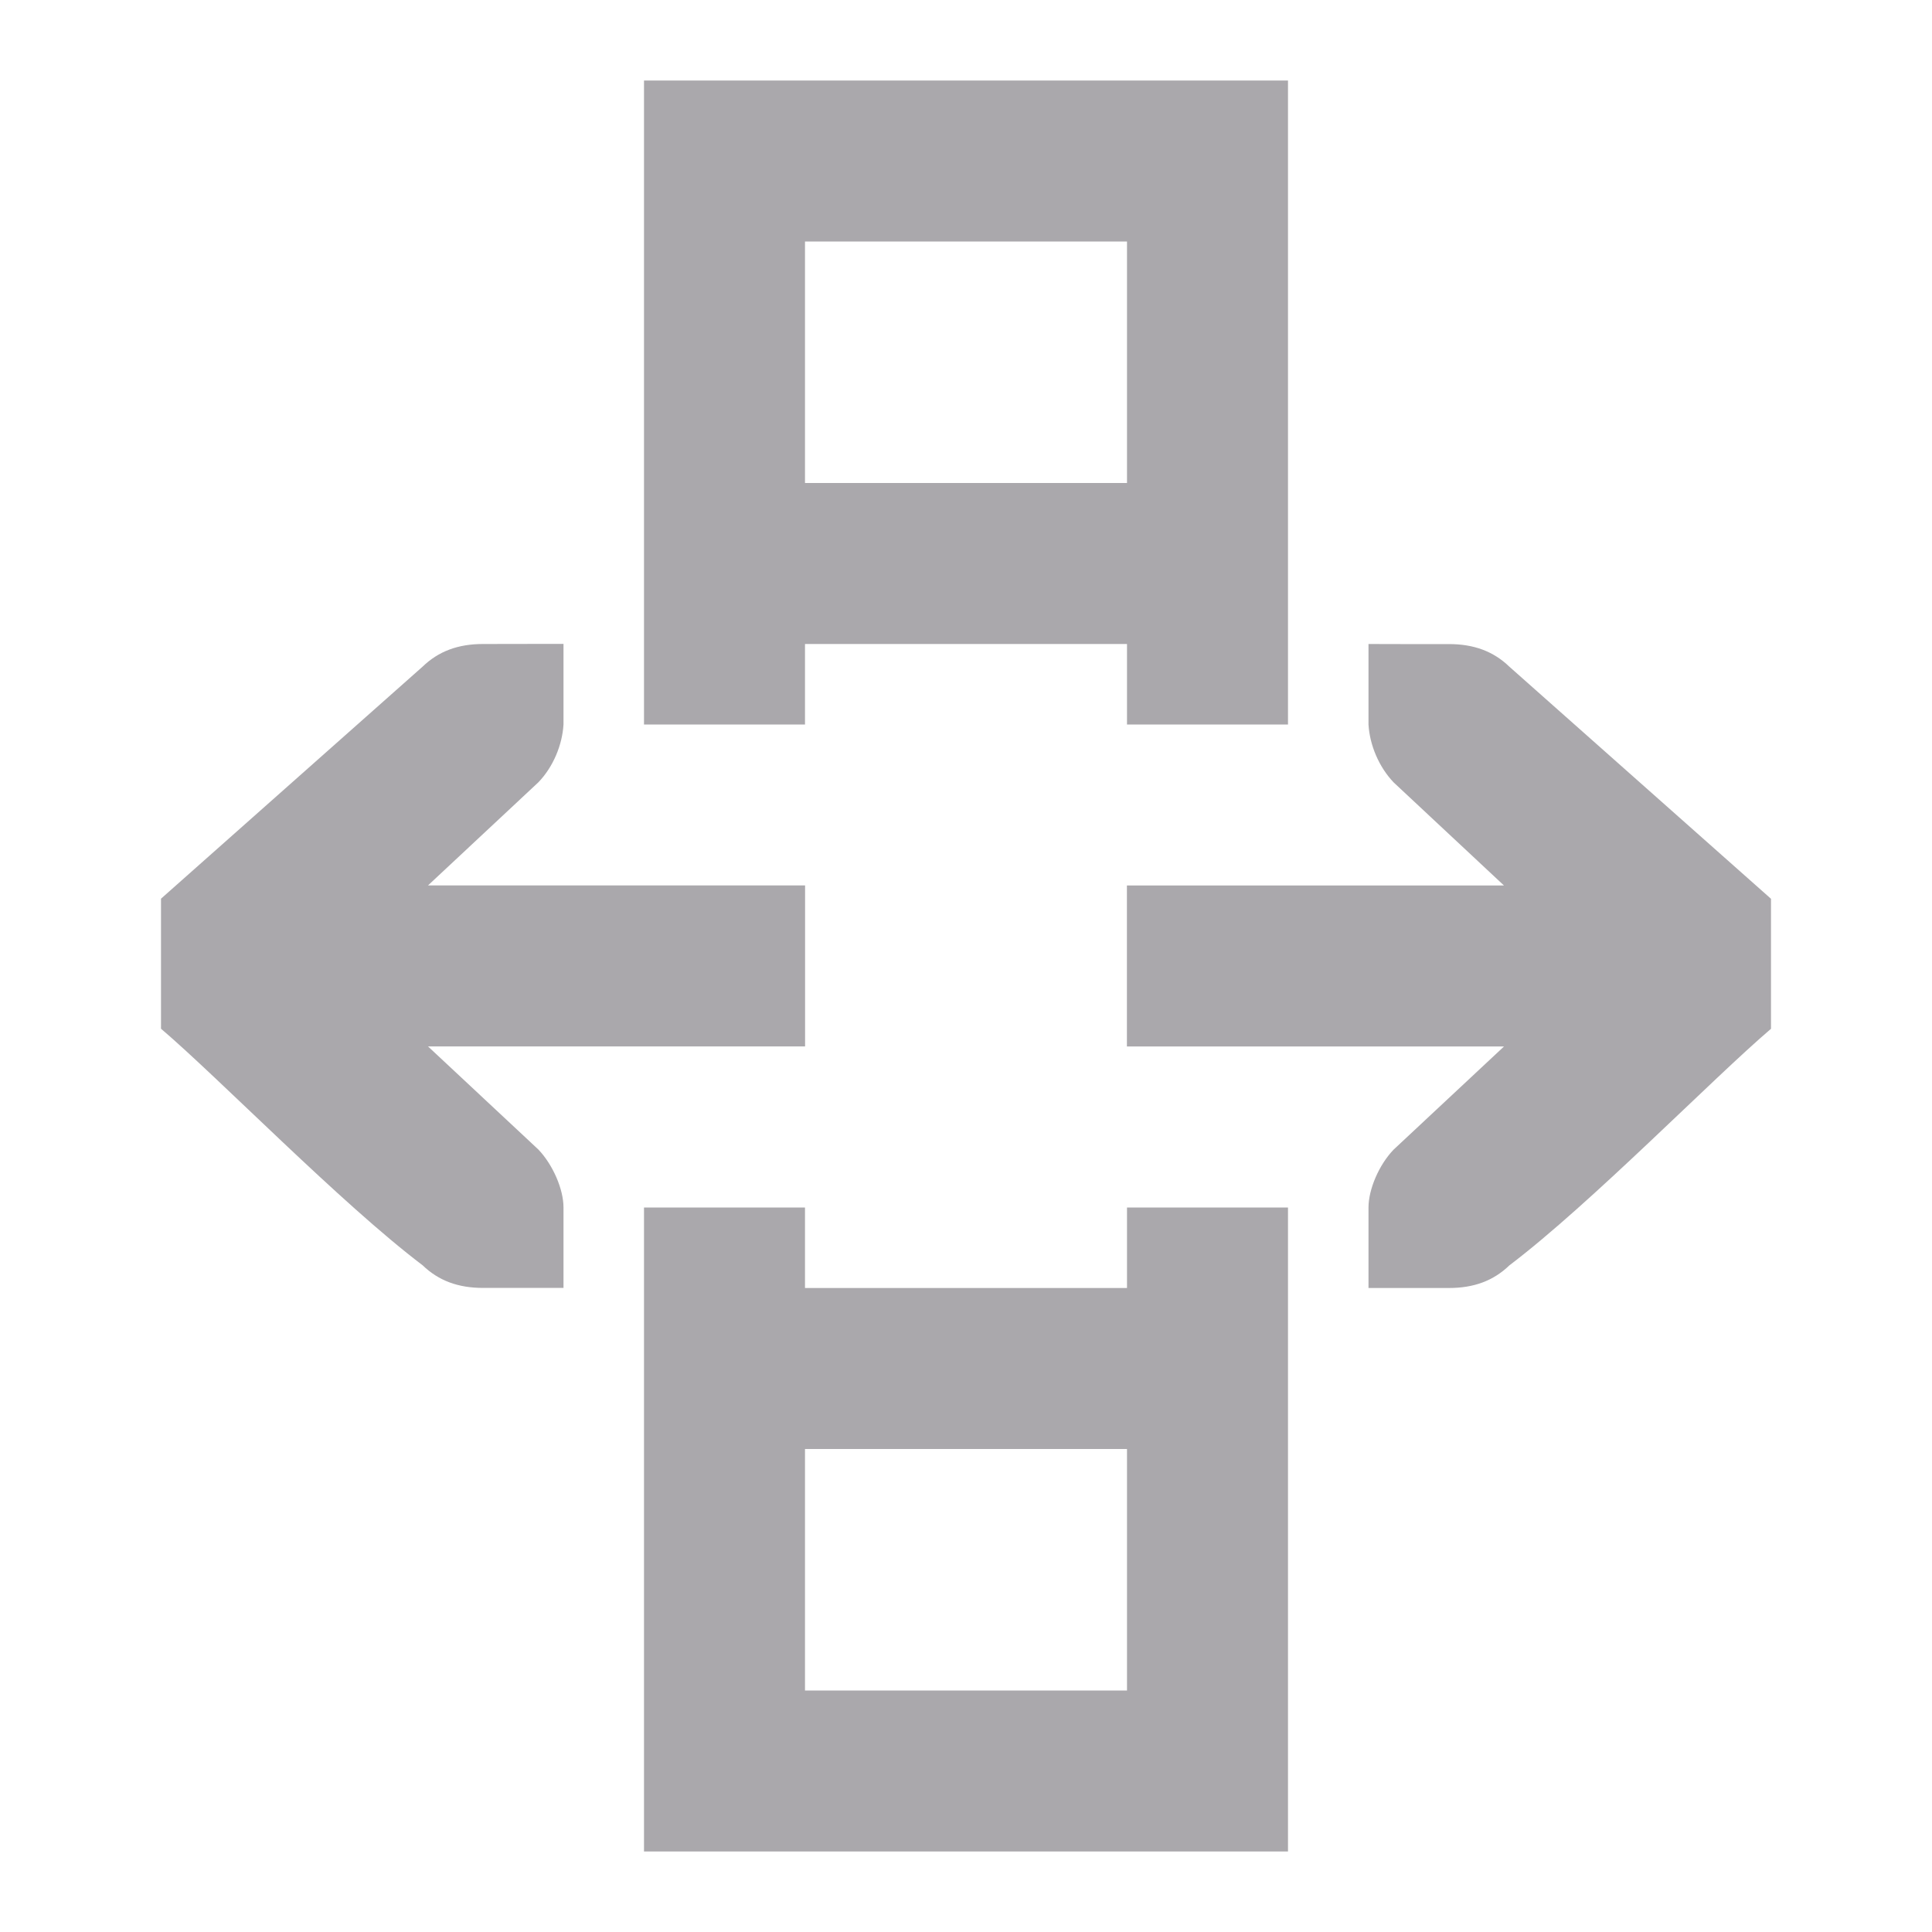 <svg viewBox="0 0 24 24" xmlns="http://www.w3.org/2000/svg"><path d="m8 1v8h2v-1h4v1h2v-8zm2 2h4v3h-4zm-4 5c-.309 0-.552.09-.75.281l-3.25 2.883v1.615c.725.618 2.234 2.17 3.25 2.939.198.191.441.281.75.281h.588.412v-1c0-.224-.13-.528-.312-.719l-1.371-1.281h4.684v-2h-4.684l1.371-1.281c.183-.19.297-.462.312-.719v-1h-.412zm11 0v1c.015.256.13.528.312.719l1.371 1.281h-4.684v2h4.684l-1.371 1.281c-.183.19-.312.495-.312.719v1h.412.588c.309 0 .552-.09.75-.281 1.016-.77 2.525-2.321 3.25-2.939v-1.615l-3.25-2.883c-.198-.191-.441-.281-.75-.281h-.588zm-9 7v8h8v-8h-2v1h-4v-1zm2 3h4v3h-4z" fill="#aaa8ac"/></svg>